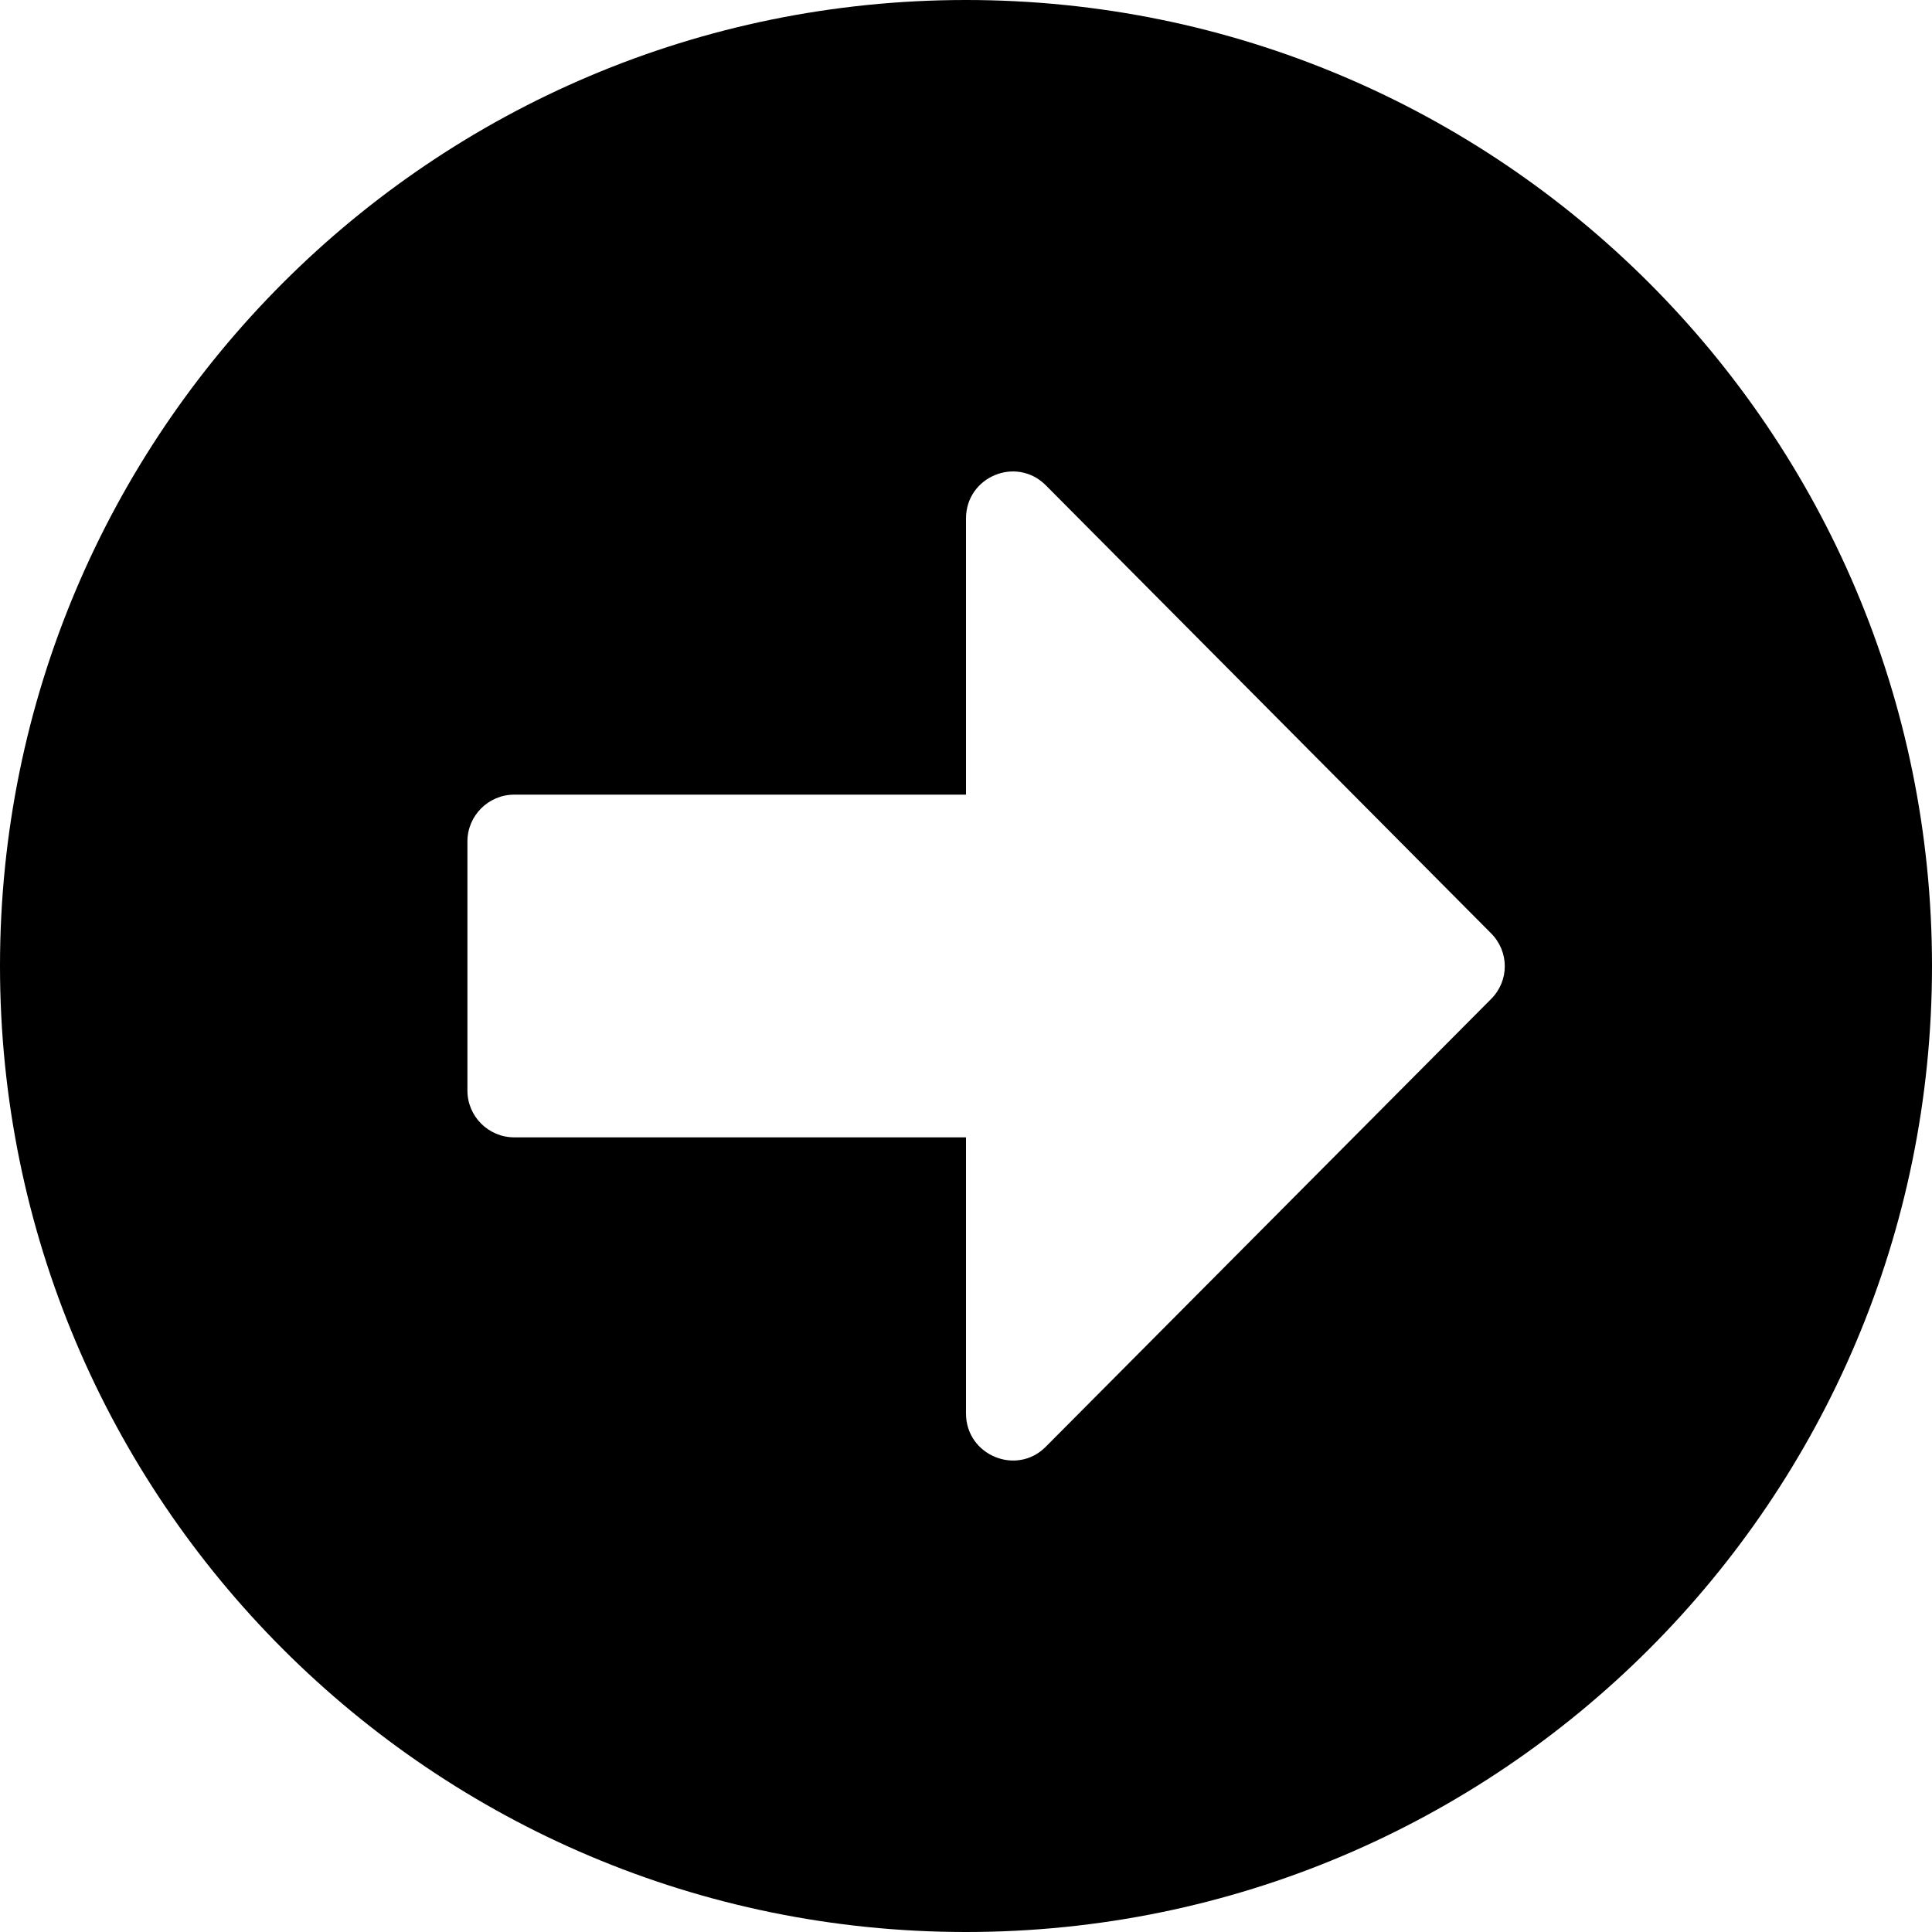 <?xml version="1.0" encoding="UTF-8" standalone="no"?><!DOCTYPE svg PUBLIC "-//W3C//DTD SVG 1.1//EN" "http://www.w3.org/Graphics/SVG/1.1/DTD/svg11.dtd"><svg width="100%" height="100%" viewBox="0 0 16 16" version="1.1" xmlns="http://www.w3.org/2000/svg" xmlns:xlink="http://www.w3.org/1999/xlink" xml:space="preserve" xmlns:serif="http://www.serif.com/" style="fill-rule:evenodd;clip-rule:evenodd;stroke-linejoin:round;stroke-miterlimit:2;"><rect id="_001_arrow-circle-full-right" serif:id="001_arrow-circle-full-right" x="0" y="0" width="16" height="16" style="fill:none;"/><clipPath id="_clip1"><rect x="0" y="0" width="16" height="16"/></clipPath><g clip-path="url(#_clip1)"><path d="M8,0c4.419,0 8,3.581 8,8c0,4.419 -3.581,8 -8,8c-4.419,0 -8,-3.581 -8,-8c0,-4.419 3.581,-8 8,-8Zm-3.742,9.419l3.742,0l0,2.287c0,0.346 0.419,0.52 0.661,0.275l3.687,-3.707c0.152,-0.151 0.152,-0.393 0,-0.545l-3.687,-3.71c-0.245,-0.245 -0.661,-0.071 -0.661,0.275l0,2.287l-3.742,-0c-0.213,-0 -0.387,0.174 -0.387,0.387l-0,2.064c-0,0.213 0.174,0.387 0.387,0.387Z" style="fill-rule:nonzero;"/></g></svg>